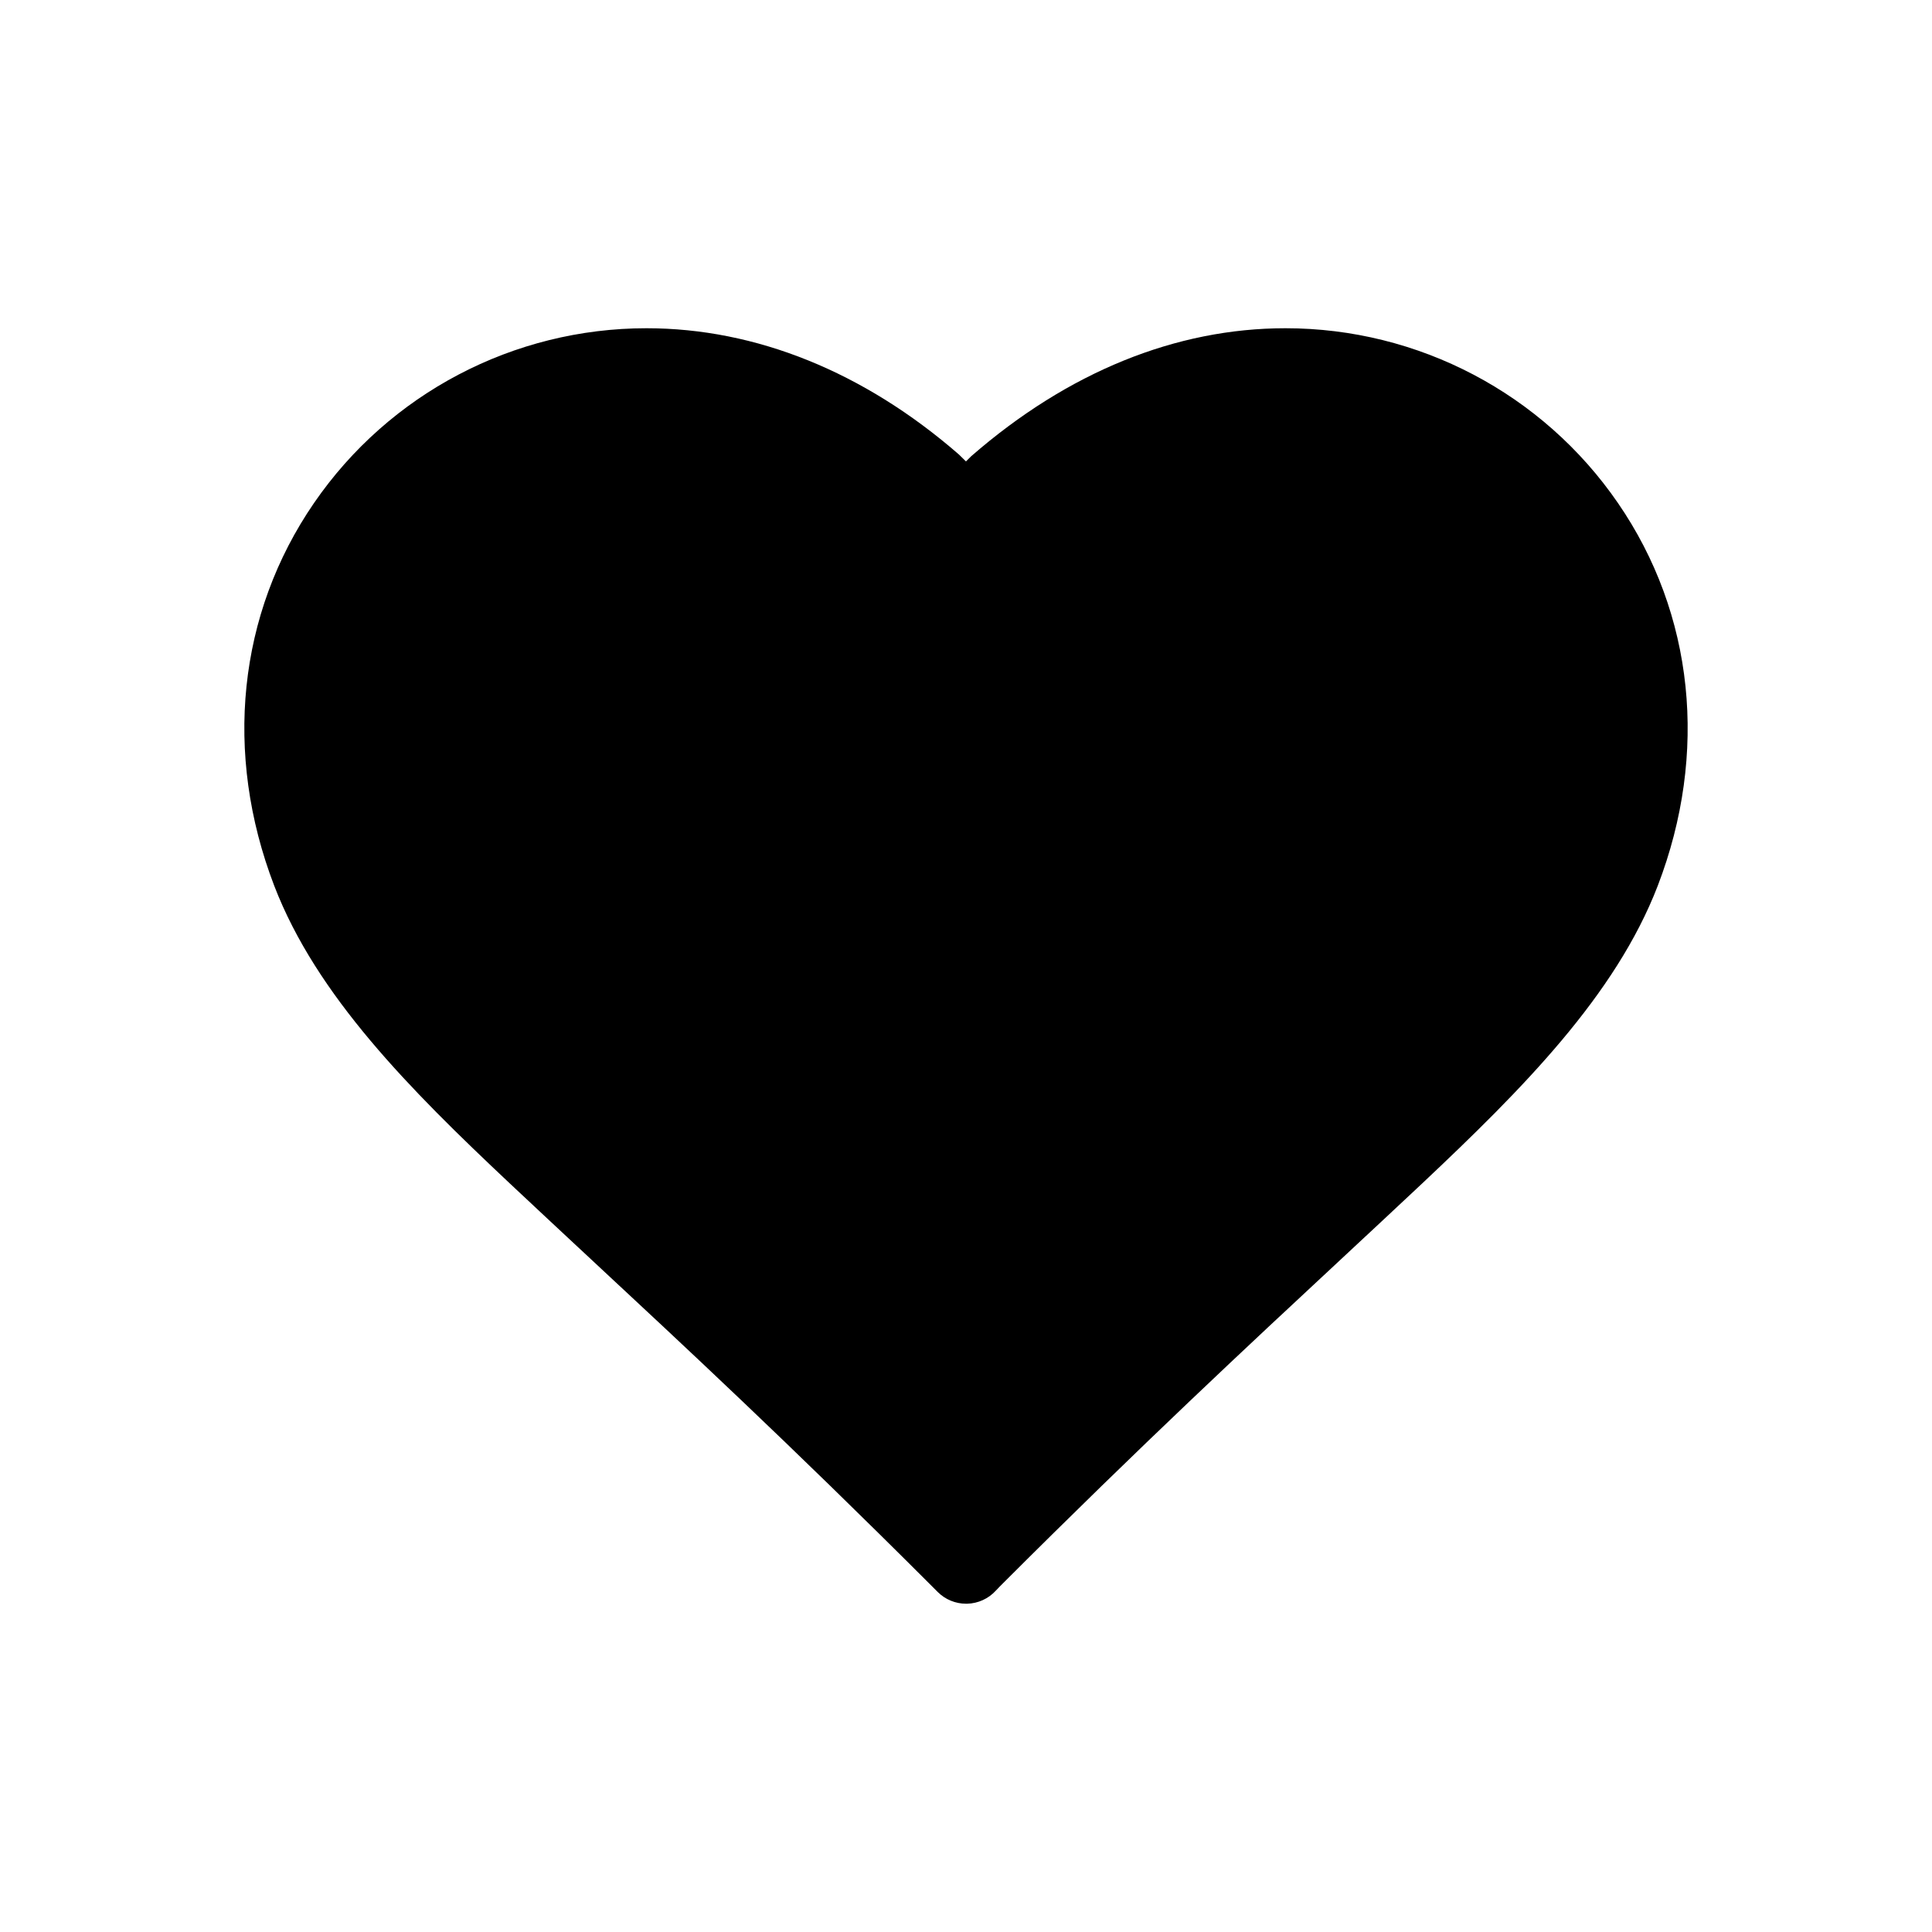 <svg xmlns="http://www.w3.org/2000/svg" xmlns:xlink="http://www.w3.org/1999/xlink" height="96px" width="96px" fill="#000000" version="1.1" x="0px" y="0px" viewBox="0 0 48 48" enable-background="new 0 0 48 48" xml:space="preserve"><g><g><path d="M40.198,12.498c-1.869-2.72-4.957-4.343-8.26-4.343    c-2.719,0-5.402,1.084-7.808,3.179l-0.131,0.13l-0.176-0.173    c-2.359-2.052-5.043-3.136-7.762-3.136c-3.303,0-6.391,1.623-8.26,4.343    C5.91,15.25,5.55,18.715,6.813,22.006c1.05,2.731,3.368,5.058,5.854,7.397    c0.662,0.622,1.332,1.246,2.026,1.892c2.307,2.146,4.92,4.576,8.375,8.028    l0.23,0.23c0.188,0.187,0.441,0.291,0.705,0.291c0.008,0,0.016,0,0.024,0    c0.272-0.007,0.53-0.124,0.714-0.325c0.063-0.068,0.121-0.126,0.191-0.196    c3.457-3.454,6.073-5.887,8.38-8.033c0.691-0.644,1.36-1.266,2.022-1.888    c2.485-2.341,4.803-4.668,5.853-7.397C42.45,18.716,42.09,15.25,40.198,12.498z"/></g></g></svg>
